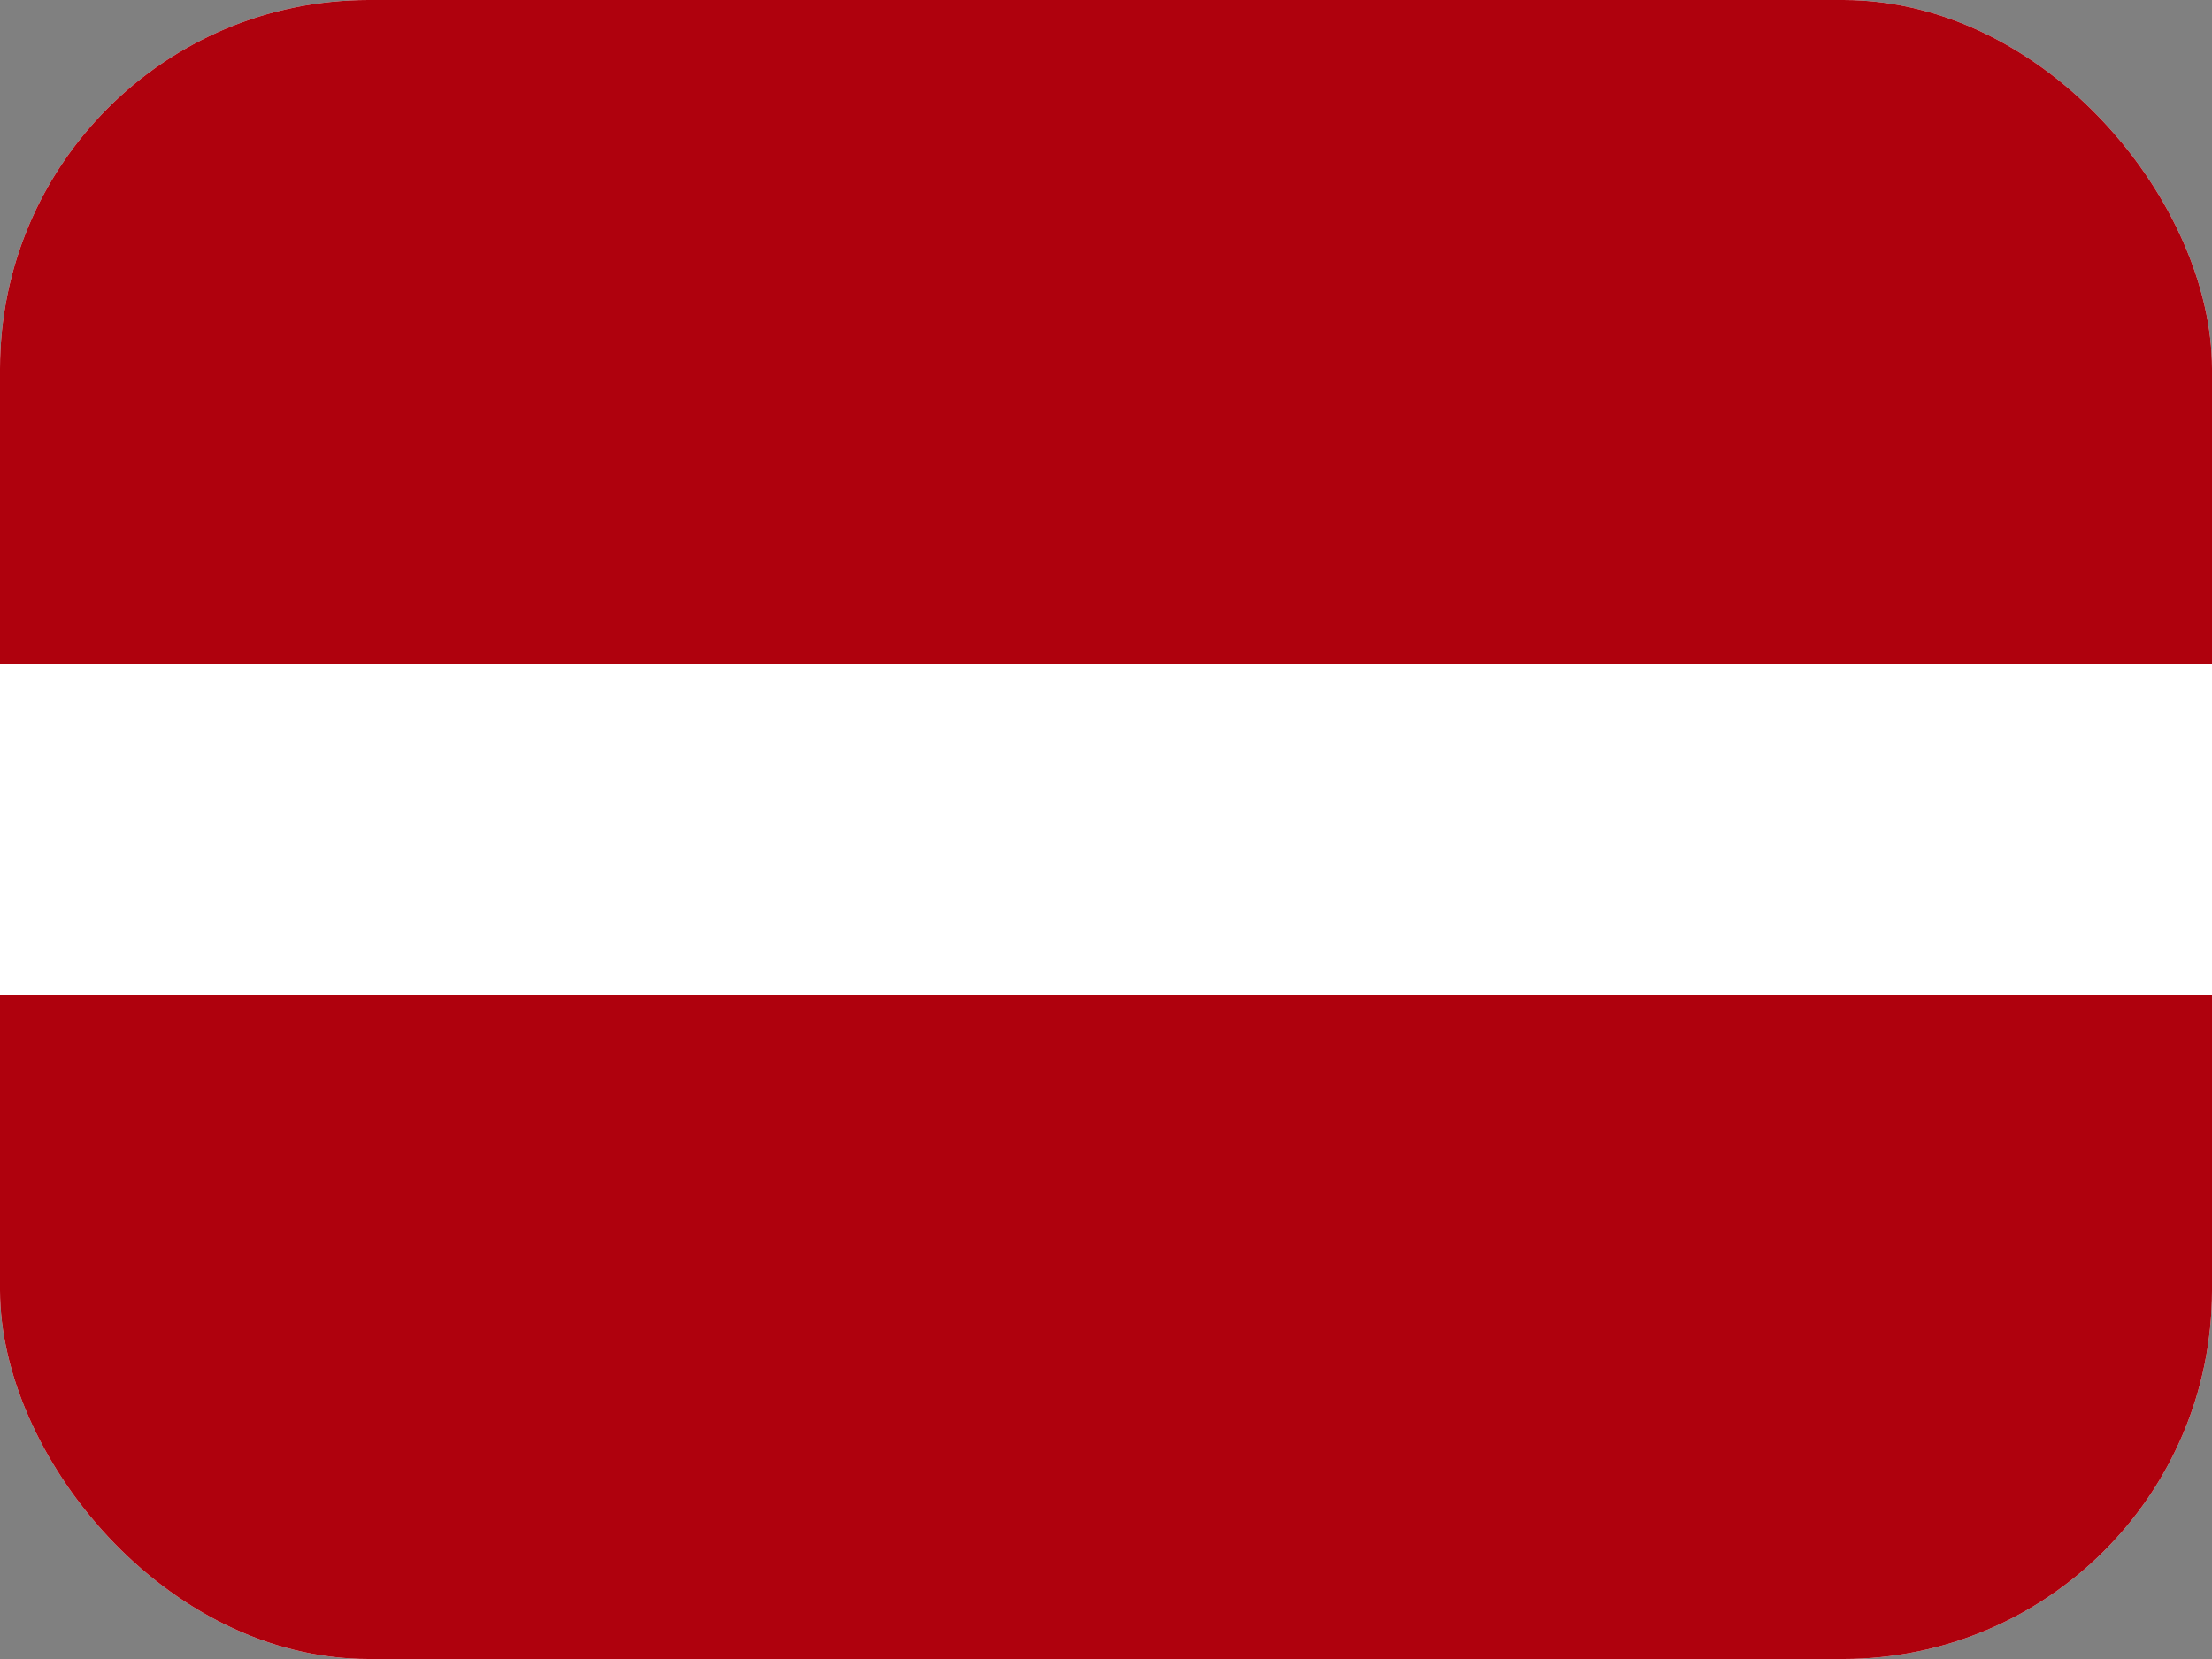 <svg width="24" height="18" viewBox="0 0 24 18" fill="none" xmlns="http://www.w3.org/2000/svg">
<rect x="0" y="0" width="24" height="18" fill="#808080" stroke="none"/>
<g clip-path="url(#clip0_1_3841)">
<rect width="24" height="18" rx="4" fill="white"/>
<path fill-rule="evenodd" clip-rule="evenodd" d="M0 10.8H24V18H0V10.8ZM0 0H24V7.2H0V0Z" fill="#AF010D"/>
</g>
<defs>
<clipPath id="clip0_1_3841">
<rect width="24" height="18" rx="4" fill="white"/>
</clipPath>
</defs>
</svg>
